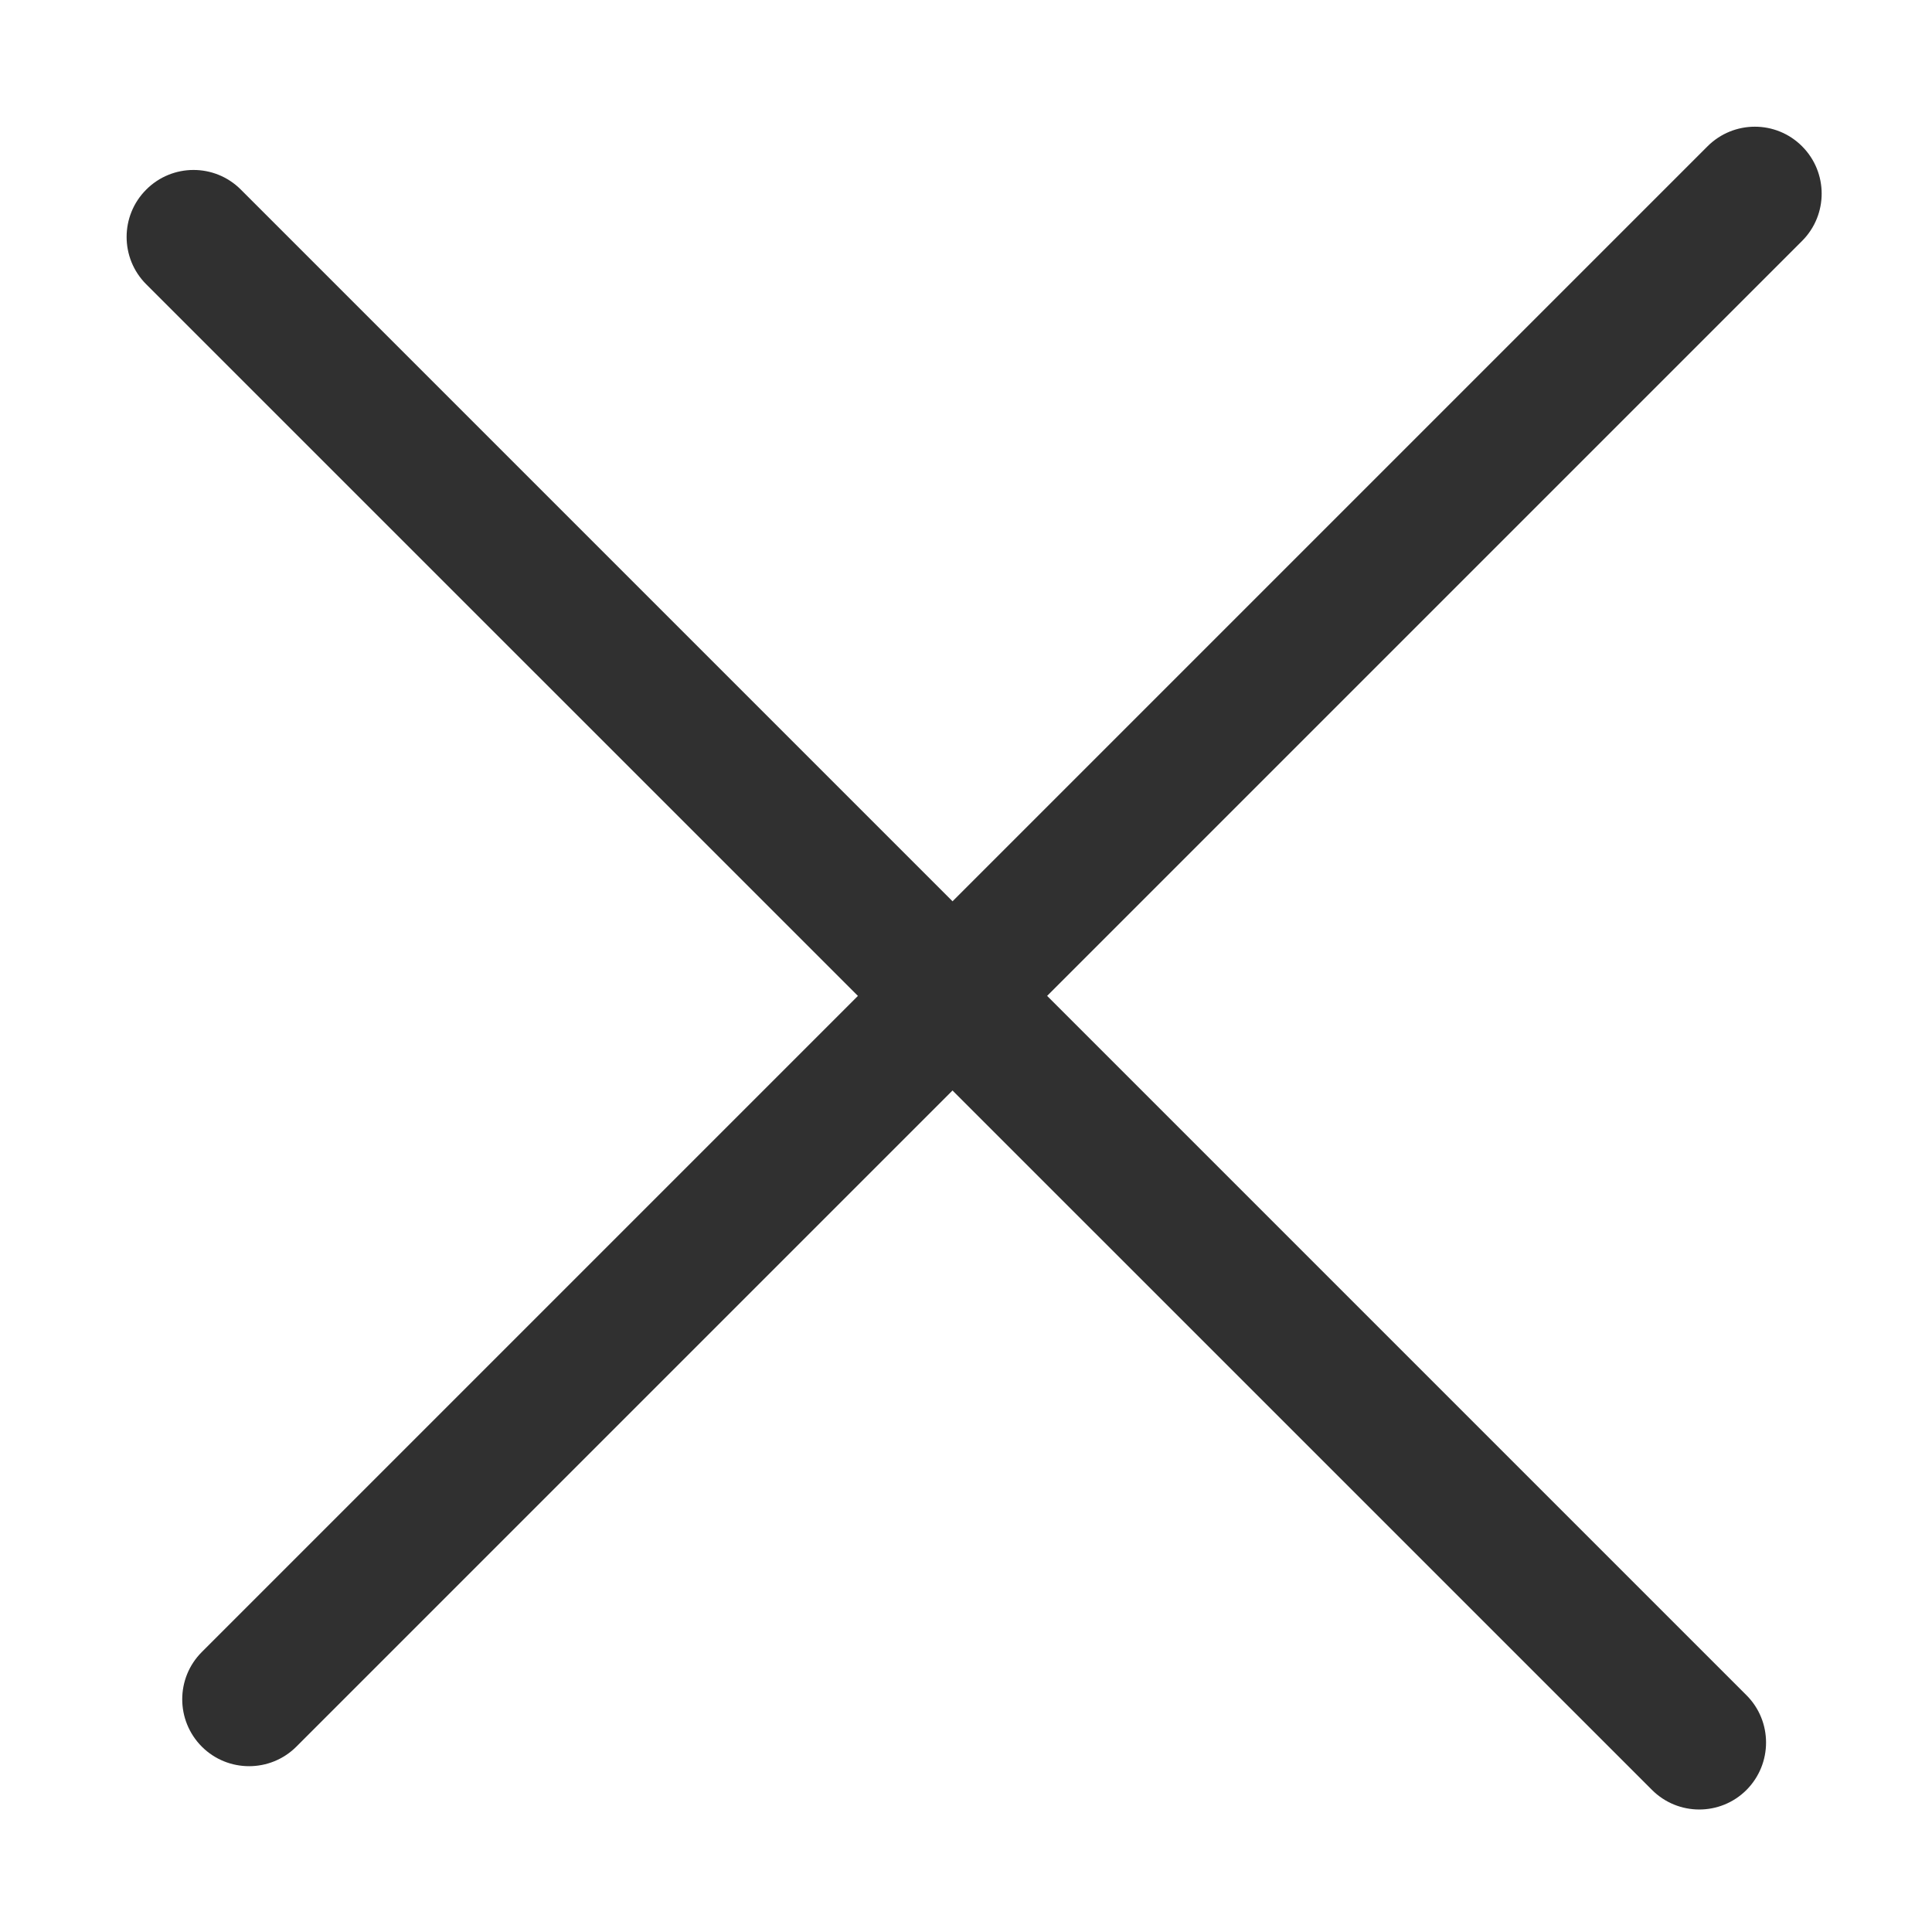 <svg width="14" height="14" viewBox="0 0 14 14" fill="none" xmlns="http://www.w3.org/2000/svg">
<path d="M2.077 12.586L12.988 1.675C13.138 1.525 13.138 1.281 12.988 1.131C12.838 0.98 12.594 0.981 12.444 1.131L1.533 12.042C1.383 12.192 1.383 12.435 1.533 12.586C1.683 12.736 1.927 12.736 2.077 12.586Z" fill="#303030" stroke="#303030" stroke-width="0.2"/>
<path d="M12.585 12.355L1.674 1.444C1.524 1.294 1.28 1.294 1.13 1.445C0.98 1.595 0.98 1.839 1.13 1.989L12.041 12.899C12.191 13.05 12.435 13.05 12.585 12.9C12.735 12.749 12.735 12.505 12.585 12.355Z" fill="#303030" stroke="#303030" stroke-width="0.2"/>
</svg>

